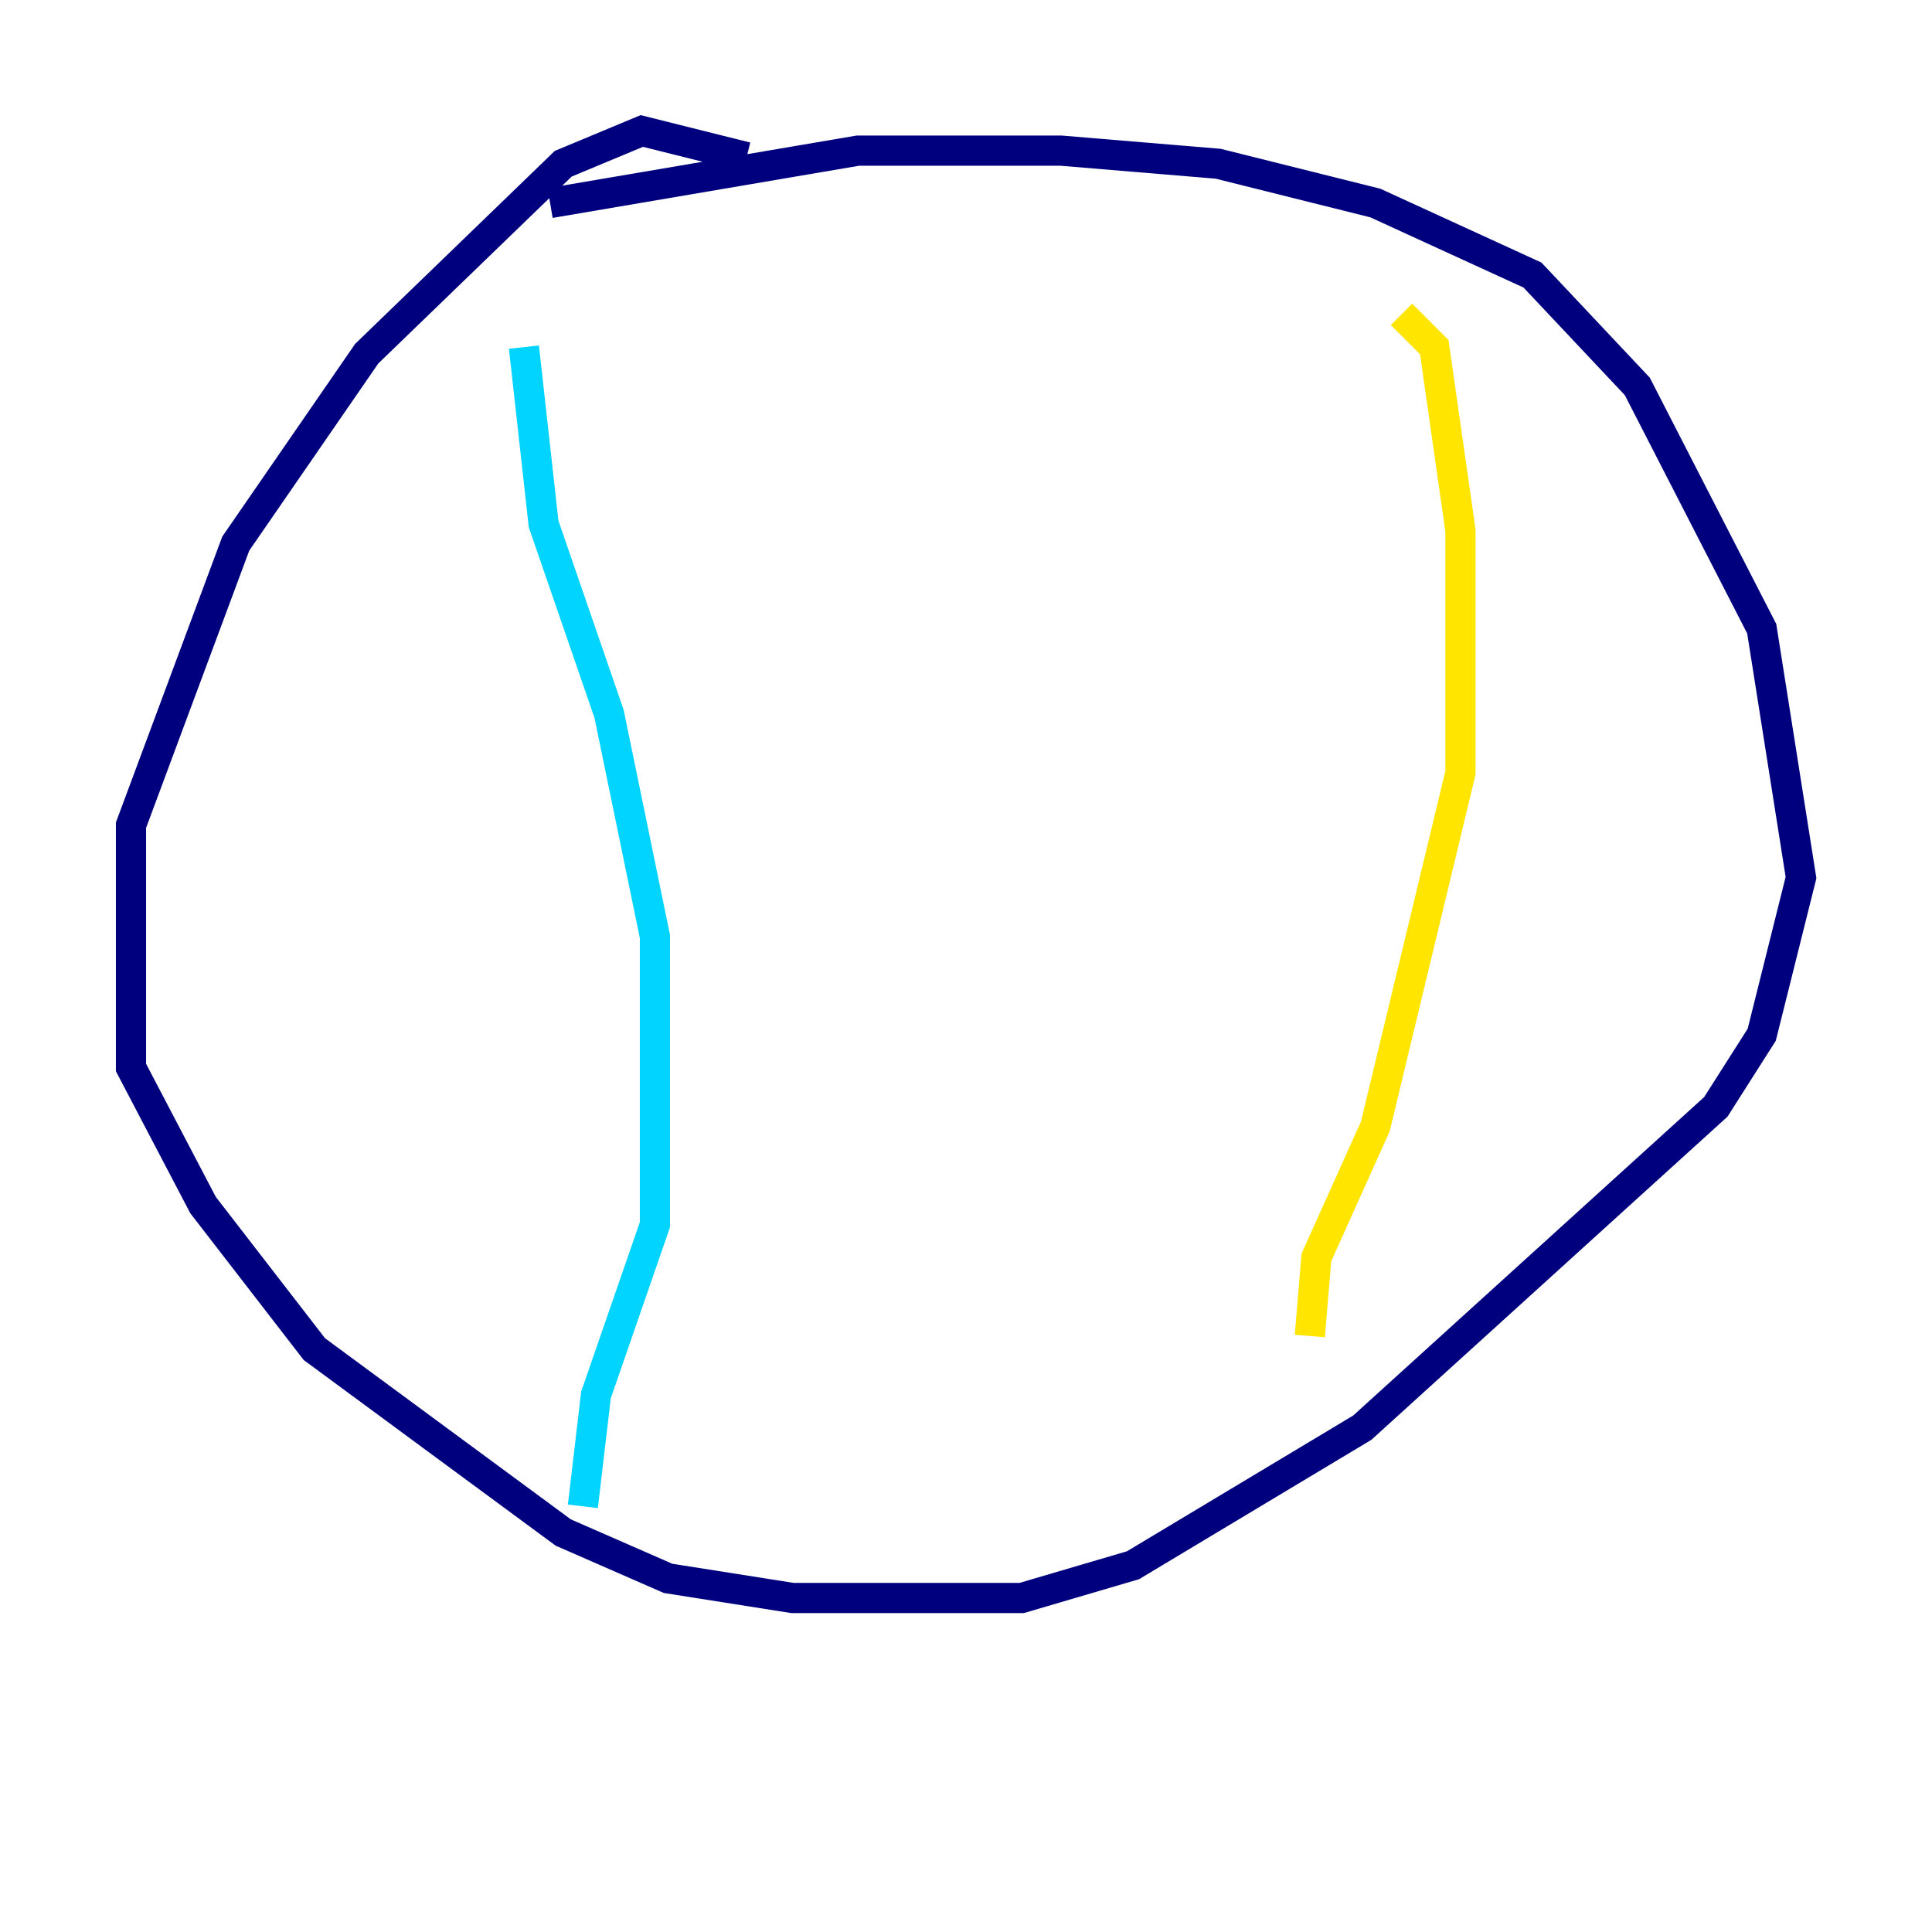 <?xml version="1.0" encoding="utf-8" ?>
<svg baseProfile="tiny" height="128" version="1.2" viewBox="0,0,128,128" width="128" xmlns="http://www.w3.org/2000/svg" xmlns:ev="http://www.w3.org/2001/xml-events" xmlns:xlink="http://www.w3.org/1999/xlink"><defs /><polyline fill="none" points="49.464,10.414 42.522,8.678 37.315,10.848 24.298,23.43 15.62,36.014 8.678,54.671 8.678,70.725 13.451,79.837 20.827,89.383 37.315,101.532 44.258,104.57 52.502,105.871 67.688,105.871 75.064,103.702 90.251,94.59 113.681,73.329 116.719,68.556 119.322,58.142 116.719,41.654 108.475,25.6 101.532,18.224 91.119,13.451 80.705,10.848 70.291,9.98 56.841,9.98 36.447,13.451" stroke="#00007f" stroke-width="2" /><polyline fill="none" points="34.712,22.997 36.014,34.712 40.352,47.295 43.39,62.047 43.39,81.139 39.485,92.42 38.617,99.797" stroke="#00d4ff" stroke-width="2" /><polyline fill="none" points="92.854,20.827 95.024,22.997 96.759,35.146 96.759,51.2 91.119,74.63 87.214,83.308 86.78,88.515" stroke="#ffe500" stroke-width="2" /><polyline fill="none" points="29.071,39.919 29.071,39.919" stroke="#7f0000" stroke-width="2" /></svg>